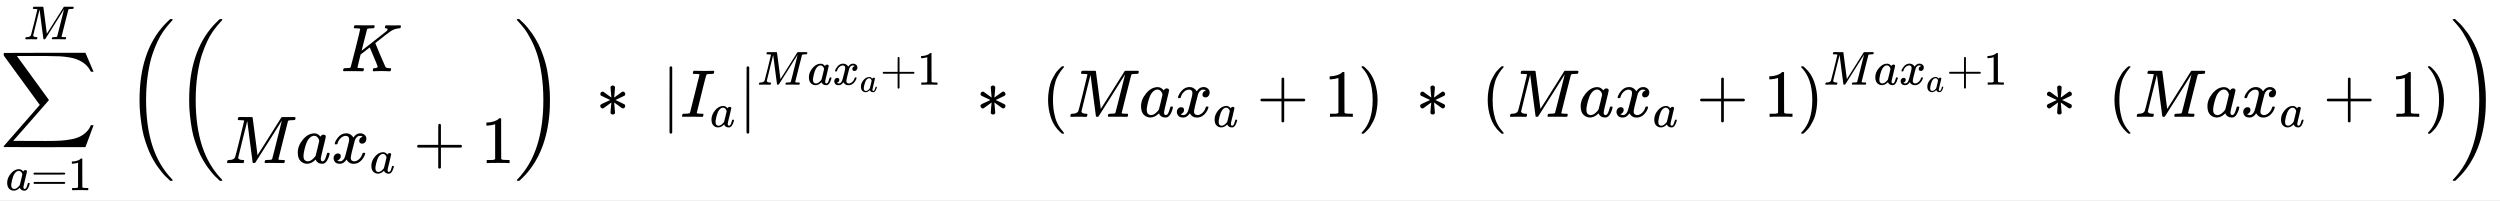 <?xml version="1.0" encoding="UTF-8" standalone="no" ?>
<svg xmlns="http://www.w3.org/2000/svg" width="671.152px" height="53.920px" viewBox="0 -1733 37081 2978.9" xmlns:xlink="http://www.w3.org/1999/xlink" style="">
    <rect x="0" y="-1733" width="37081" height="2978.9" fill="#808080" stroke="none"/>
    <rect x="0" y="-1733" width="100%" height="100%" fill="white"/>
    <defs><path id="MJX-42-TEX-LO-2211" d="M60 948Q63 950 665 950H1267L1325 815Q1384 677 1388 669H1348L1341 683Q1320 724 1285 761Q1235 809 1174 838T1033 881T882 898T699 902H574H543H251L259 891Q722 258 724 252Q725 250 724 246Q721 243 460 -56L196 -356Q196 -357 407 -357Q459 -357 548 -357T676 -358Q812 -358 896 -353T1063 -332T1204 -283T1307 -196Q1328 -170 1348 -124H1388Q1388 -125 1381 -145T1356 -210T1325 -294L1267 -449L666 -450Q64 -450 61 -448Q55 -446 55 -439Q55 -437 57 -433L590 177Q590 178 557 222T452 366T322 544L56 909L55 924Q55 945 60 948Z"></path><path id="MJX-42-TEX-I-61" d="M33 157Q33 258 109 349T280 441Q331 441 370 392Q386 422 416 422Q429 422 439 414T449 394Q449 381 412 234T374 68Q374 43 381 35T402 26Q411 27 422 35Q443 55 463 131Q469 151 473 152Q475 153 483 153H487Q506 153 506 144Q506 138 501 117T481 63T449 13Q436 0 417 -8Q409 -10 393 -10Q359 -10 336 5T306 36L300 51Q299 52 296 50Q294 48 292 46Q233 -10 172 -10Q117 -10 75 30T33 157ZM351 328Q351 334 346 350T323 385T277 405Q242 405 210 374T160 293Q131 214 119 129Q119 126 119 118T118 106Q118 61 136 44T179 26Q217 26 254 59T298 110Q300 114 325 217T351 328Z"></path><path id="MJX-42-TEX-N-3D" d="M56 347Q56 360 70 367H707Q722 359 722 347Q722 336 708 328L390 327H72Q56 332 56 347ZM56 153Q56 168 72 173H708Q722 163 722 153Q722 140 707 133H70Q56 140 56 153Z"></path><path id="MJX-42-TEX-N-31" d="M213 578L200 573Q186 568 160 563T102 556H83V602H102Q149 604 189 617T245 641T273 663Q275 666 285 666Q294 666 302 660V361L303 61Q310 54 315 52T339 48T401 46H427V0H416Q395 3 257 3Q121 3 100 0H88V46H114Q136 46 152 46T177 47T193 50T201 52T207 57T213 61V578Z"></path><path id="MJX-42-TEX-I-4D" d="M289 629Q289 635 232 637Q208 637 201 638T194 648Q194 649 196 659Q197 662 198 666T199 671T201 676T203 679T207 681T212 683T220 683T232 684Q238 684 262 684T307 683Q386 683 398 683T414 678Q415 674 451 396L487 117L510 154Q534 190 574 254T662 394Q837 673 839 675Q840 676 842 678T846 681L852 683H948Q965 683 988 683T1017 684Q1051 684 1051 673Q1051 668 1048 656T1045 643Q1041 637 1008 637Q968 636 957 634T939 623Q936 618 867 340T797 59Q797 55 798 54T805 50T822 48T855 46H886Q892 37 892 35Q892 19 885 5Q880 0 869 0Q864 0 828 1T736 2Q675 2 644 2T609 1Q592 1 592 11Q592 13 594 25Q598 41 602 43T625 46Q652 46 685 49Q699 52 704 61Q706 65 742 207T813 490T848 631L654 322Q458 10 453 5Q451 4 449 3Q444 0 433 0Q418 0 415 7Q413 11 374 317L335 624L267 354Q200 88 200 79Q206 46 272 46H282Q288 41 289 37T286 19Q282 3 278 1Q274 0 267 0Q265 0 255 0T221 1T157 2Q127 2 95 1T58 0Q43 0 39 2T35 11Q35 13 38 25T43 40Q45 46 65 46Q135 46 154 86Q158 92 223 354T289 629Z"></path><path id="MJX-42-TEX-N-A0" d=""></path><path id="MJX-42-TEX-S3-28" d="M701 -940Q701 -943 695 -949H664Q662 -947 636 -922T591 -879T537 -818T475 -737T412 -636T350 -511T295 -362T250 -186T221 17T209 251Q209 962 573 1361Q596 1386 616 1405T649 1437T664 1450H695Q701 1444 701 1441Q701 1436 681 1415T629 1356T557 1261T476 1118T400 927T340 675T308 359Q306 321 306 250Q306 -139 400 -430T690 -924Q701 -936 701 -940Z"></path><path id="MJX-42-TEX-I-4B" d="M285 628Q285 635 228 637Q205 637 198 638T191 647Q191 649 193 661Q199 681 203 682Q205 683 214 683H219Q260 681 355 681Q389 681 418 681T463 682T483 682Q500 682 500 674Q500 669 497 660Q496 658 496 654T495 648T493 644T490 641T486 639T479 638T470 637T456 637Q416 636 405 634T387 623L306 305Q307 305 490 449T678 597Q692 611 692 620Q692 635 667 637Q651 637 651 648Q651 650 654 662T659 677Q662 682 676 682Q680 682 711 681T791 680Q814 680 839 681T869 682Q889 682 889 672Q889 650 881 642Q878 637 862 637Q787 632 726 586Q710 576 656 534T556 455L509 418L518 396Q527 374 546 329T581 244Q656 67 661 61Q663 59 666 57Q680 47 717 46H738Q744 38 744 37T741 19Q737 6 731 0H720Q680 3 625 3Q503 3 488 0H478Q472 6 472 9T474 27Q478 40 480 43T491 46H494Q544 46 544 71Q544 75 517 141T485 216L427 354L359 301L291 248L268 155Q245 63 245 58Q245 51 253 49T303 46H334Q340 37 340 35Q340 19 333 5Q328 0 317 0Q314 0 280 1T180 2Q118 2 85 2T49 1Q31 1 31 11Q31 13 34 25Q38 41 42 43T65 46Q92 46 125 49Q139 52 144 61Q147 65 216 339T285 628Z"></path><path id="MJX-42-TEX-I-78" d="M52 289Q59 331 106 386T222 442Q257 442 286 424T329 379Q371 442 430 442Q467 442 494 420T522 361Q522 332 508 314T481 292T458 288Q439 288 427 299T415 328Q415 374 465 391Q454 404 425 404Q412 404 406 402Q368 386 350 336Q290 115 290 78Q290 50 306 38T341 26Q378 26 414 59T463 140Q466 150 469 151T485 153H489Q504 153 504 145Q504 144 502 134Q486 77 440 33T333 -11Q263 -11 227 52Q186 -10 133 -10H127Q78 -10 57 16T35 71Q35 103 54 123T99 143Q142 143 142 101Q142 81 130 66T107 46T94 41L91 40Q91 39 97 36T113 29T132 26Q168 26 194 71Q203 87 217 139T245 247T261 313Q266 340 266 352Q266 380 251 392T217 404Q177 404 142 372T93 290Q91 281 88 280T72 278H58Q52 284 52 289Z"></path><path id="MJX-42-TEX-N-2B" d="M56 237T56 250T70 270H369V420L370 570Q380 583 389 583Q402 583 409 568V270H707Q722 262 722 250T707 230H409V-68Q401 -82 391 -82H389H387Q375 -82 369 -68V230H70Q56 237 56 250Z"></path><path id="MJX-42-TEX-S3-29" d="M34 1438Q34 1446 37 1448T50 1450H56H71Q73 1448 99 1423T144 1380T198 1319T260 1238T323 1137T385 1013T440 864T485 688T514 485T526 251Q526 134 519 53Q472 -519 162 -860Q139 -885 119 -904T86 -936T71 -949H56Q43 -949 39 -947T34 -937Q88 -883 140 -813Q428 -430 428 251Q428 453 402 628T338 922T245 1146T145 1309T46 1425Q44 1427 42 1429T39 1433T36 1436L34 1438Z"></path><path id="MJX-42-TEX-N-2217" d="M229 286Q216 420 216 436Q216 454 240 464Q241 464 245 464T251 465Q263 464 273 456T283 436Q283 419 277 356T270 286L328 328Q384 369 389 372T399 375Q412 375 423 365T435 338Q435 325 425 315Q420 312 357 282T289 250L355 219L425 184Q434 175 434 161Q434 146 425 136T401 125Q393 125 383 131T328 171L270 213Q283 79 283 63Q283 53 276 44T250 35Q231 35 224 44T216 63Q216 80 222 143T229 213L171 171Q115 130 110 127Q106 124 100 124Q87 124 76 134T64 161Q64 166 64 169T67 175T72 181T81 188T94 195T113 204T138 215T170 230T210 250L74 315Q65 324 65 338Q65 353 74 363T98 374Q106 374 116 368T171 328L229 286Z"></path><path id="MJX-42-TEX-N-7C" d="M139 -249H137Q125 -249 119 -235V251L120 737Q130 750 139 750Q152 750 159 735V-235Q151 -249 141 -249H139Z"></path><path id="MJX-42-TEX-I-49" d="M43 1Q26 1 26 10Q26 12 29 24Q34 43 39 45Q42 46 54 46H60Q120 46 136 53Q137 53 138 54Q143 56 149 77T198 273Q210 318 216 344Q286 624 286 626Q284 630 284 631Q274 637 213 637H193Q184 643 189 662Q193 677 195 680T209 683H213Q285 681 359 681Q481 681 487 683H497Q504 676 504 672T501 655T494 639Q491 637 471 637Q440 637 407 634Q393 631 388 623Q381 609 337 432Q326 385 315 341Q245 65 245 59Q245 52 255 50T307 46H339Q345 38 345 37T342 19Q338 6 332 0H316Q279 2 179 2Q143 2 113 2T65 2T43 1Z"></path><path id="MJX-42-TEX-N-28" d="M94 250Q94 319 104 381T127 488T164 576T202 643T244 695T277 729T302 750H315H319Q333 750 333 741Q333 738 316 720T275 667T226 581T184 443T167 250T184 58T225 -81T274 -167T316 -220T333 -241Q333 -250 318 -250H315H302L274 -226Q180 -141 137 -14T94 250Z"></path><path id="MJX-42-TEX-N-29" d="M60 749L64 750Q69 750 74 750H86L114 726Q208 641 251 514T294 250Q294 182 284 119T261 12T224 -76T186 -143T145 -194T113 -227T90 -246Q87 -249 86 -250H74Q66 -250 63 -250T58 -247T55 -238Q56 -237 66 -225Q221 -64 221 250T66 725Q56 737 55 738Q55 746 60 749Z"></path></defs><g stroke="currentColor" fill="currentColor" stroke-width="0" transform="matrix(1 0 0 -1 0 0)"><g data-mml-node="math"><g data-mml-node="munderover"><g data-mml-node="mo"><use xlink:href="#MJX-42-TEX-LO-2211"></use></g><g data-mml-node="TeXAtom" transform="translate(83.1, -1087.9) scale(0.707)"><g data-mml-node="mi"><use xlink:href="#MJX-42-TEX-I-61"></use></g><g data-mml-node="mo" transform="translate(529, 0)"><use xlink:href="#MJX-42-TEX-N-3D"></use></g><g data-mml-node="mn" transform="translate(1307, 0)"><use xlink:href="#MJX-42-TEX-N-31"></use></g></g><g data-mml-node="TeXAtom" transform="translate(350.4, 1150) scale(0.707)"><g data-mml-node="mi"><use xlink:href="#MJX-42-TEX-I-4D"></use></g></g></g><g data-mml-node="mtext" transform="translate(1610.7, 0)"><use xlink:href="#MJX-42-TEX-N-A0"></use></g><g data-mml-node="mrow" transform="translate(1860.7, 0)"><g data-mml-node="mo"><use xlink:href="#MJX-42-TEX-S3-28"></use></g><g data-mml-node="TeXAtom" transform="translate(736, 0)"><g data-mml-node="mrow"><g data-mml-node="TeXAtom"><g data-mml-node="mo"><use xlink:href="#MJX-42-TEX-S3-28"></use></g></g><g data-mml-node="mfrac" transform="translate(736, 0)"><g data-mml-node="mi" transform="translate(1724.8, 676)"><use xlink:href="#MJX-42-TEX-I-4B"></use></g><g data-mml-node="mrow" transform="translate(0, -686)"><g data-mml-node="mi"><use xlink:href="#MJX-42-TEX-I-4D"></use></g><g data-mml-node="mi" transform="translate(1051, 0)"><use xlink:href="#MJX-42-TEX-I-61"></use></g><g data-mml-node="msub" transform="translate(1580, 0)"><g data-mml-node="mi"><use xlink:href="#MJX-42-TEX-I-78"></use></g><g data-mml-node="mi" transform="translate(572, -150) scale(0.707)"><use xlink:href="#MJX-42-TEX-I-61"></use></g></g><g data-mml-node="mo" transform="translate(2798.3, 0)"><use xlink:href="#MJX-42-TEX-N-2B"></use></g><g data-mml-node="mn" transform="translate(3798.5, 0)"><use xlink:href="#MJX-42-TEX-N-31"></use></g></g></g><g data-mml-node="TeXAtom" transform="translate(5034.5, 0)"><g data-mml-node="mo"><use xlink:href="#MJX-42-TEX-S3-29"></use></g></g></g></g><g data-mml-node="mtext" transform="translate(6506.5, 0)"><use xlink:href="#MJX-42-TEX-N-A0"></use></g><g data-mml-node="mo" transform="translate(6978.7, 0)"><use xlink:href="#MJX-42-TEX-N-2217"></use></g><g data-mml-node="mtext" transform="translate(7700.9, 0)"><use xlink:href="#MJX-42-TEX-N-A0"></use></g><g data-mml-node="TeXAtom" transform="translate(7950.9, 0)"><g data-mml-node="mo"><use xlink:href="#MJX-42-TEX-N-7C"></use></g></g><g data-mml-node="msub" transform="translate(8228.9, 0)"><g data-mml-node="mi"><use xlink:href="#MJX-42-TEX-I-49"></use></g><g data-mml-node="mi" transform="translate(440, -150) scale(0.707)"><use xlink:href="#MJX-42-TEX-I-61"></use></g></g><g data-mml-node="msup" transform="translate(9093, 0)"><g data-mml-node="TeXAtom"><g data-mml-node="mo"><use xlink:href="#MJX-42-TEX-N-7C"></use></g></g><g data-mml-node="TeXAtom" transform="translate(278, 476.6) scale(0.707)"><g data-mml-node="mi"><use xlink:href="#MJX-42-TEX-I-4D"></use></g><g data-mml-node="mi" transform="translate(1051, 0)"><use xlink:href="#MJX-42-TEX-I-61"></use></g><g data-mml-node="msub" transform="translate(1580, 0)"><g data-mml-node="mi"><use xlink:href="#MJX-42-TEX-I-78"></use></g><g data-mml-node="mi" transform="translate(572, -150) scale(0.707)"><use xlink:href="#MJX-42-TEX-I-61"></use></g></g><g data-mml-node="mo" transform="translate(2576.1, 0)"><use xlink:href="#MJX-42-TEX-N-2B"></use></g><g data-mml-node="mn" transform="translate(3354.1, 0)"><use xlink:href="#MJX-42-TEX-N-31"></use></g></g></g><g data-mml-node="mtext" transform="translate(12146.2, 0)"><use xlink:href="#MJX-42-TEX-N-A0"></use></g><g data-mml-node="mo" transform="translate(12618.5, 0)"><use xlink:href="#MJX-42-TEX-N-2217"></use></g><g data-mml-node="mtext" transform="translate(13340.7, 0)"><use xlink:href="#MJX-42-TEX-N-A0"></use></g><g data-mml-node="mrow" transform="translate(13590.7, 0)"><g data-mml-node="mo"><use xlink:href="#MJX-42-TEX-N-28"></use></g><g data-mml-node="mi" transform="translate(389, 0)"><use xlink:href="#MJX-42-TEX-I-4D"></use></g><g data-mml-node="mi" transform="translate(1440, 0)"><use xlink:href="#MJX-42-TEX-I-61"></use></g><g data-mml-node="msub" transform="translate(1969, 0)"><g data-mml-node="mi"><use xlink:href="#MJX-42-TEX-I-78"></use></g><g data-mml-node="mi" transform="translate(572, -150) scale(0.707)"><use xlink:href="#MJX-42-TEX-I-61"></use></g></g><g data-mml-node="mo" transform="translate(3187.3, 0)"><use xlink:href="#MJX-42-TEX-N-2B"></use></g><g data-mml-node="mn" transform="translate(4187.5, 0)"><use xlink:href="#MJX-42-TEX-N-31"></use></g><g data-mml-node="mo" transform="translate(4687.5, 0)"><use xlink:href="#MJX-42-TEX-N-29"></use></g></g><g data-mml-node="mtext" transform="translate(18667.2, 0)"><use xlink:href="#MJX-42-TEX-N-A0"></use></g><g data-mml-node="mo" transform="translate(19139.4, 0)"><use xlink:href="#MJX-42-TEX-N-2217"></use></g><g data-mml-node="mtext" transform="translate(19861.6, 0)"><use xlink:href="#MJX-42-TEX-N-A0"></use></g><g data-mml-node="msup" transform="translate(20111.6, 0)"><g data-mml-node="mrow"><g data-mml-node="mo"><use xlink:href="#MJX-42-TEX-N-28"></use></g><g data-mml-node="mi" transform="translate(389, 0)"><use xlink:href="#MJX-42-TEX-I-4D"></use></g><g data-mml-node="mi" transform="translate(1440, 0)"><use xlink:href="#MJX-42-TEX-I-61"></use></g><g data-mml-node="msub" transform="translate(1969, 0)"><g data-mml-node="mi"><use xlink:href="#MJX-42-TEX-I-78"></use></g><g data-mml-node="mi" transform="translate(572, -150) scale(0.707)"><use xlink:href="#MJX-42-TEX-I-61"></use></g></g><g data-mml-node="mo" transform="translate(3187.3, 0)"><use xlink:href="#MJX-42-TEX-N-2B"></use></g><g data-mml-node="mn" transform="translate(4187.5, 0)"><use xlink:href="#MJX-42-TEX-N-31"></use></g><g data-mml-node="mo" transform="translate(4687.5, 0)"><use xlink:href="#MJX-42-TEX-N-29"></use></g></g><g data-mml-node="TeXAtom" transform="translate(5076.5, 477.1) scale(0.707)"><g data-mml-node="mi"><use xlink:href="#MJX-42-TEX-I-4D"></use></g><g data-mml-node="mi" transform="translate(1051, 0)"><use xlink:href="#MJX-42-TEX-I-61"></use></g><g data-mml-node="msub" transform="translate(1580, 0)"><g data-mml-node="mi"><use xlink:href="#MJX-42-TEX-I-78"></use></g><g data-mml-node="mi" transform="translate(572, -150) scale(0.707)"><use xlink:href="#MJX-42-TEX-I-61"></use></g></g><g data-mml-node="mo" transform="translate(2576.1, 0)"><use xlink:href="#MJX-42-TEX-N-2B"></use></g><g data-mml-node="mn" transform="translate(3354.1, 0)"><use xlink:href="#MJX-42-TEX-N-31"></use></g></g></g><g data-mml-node="mtext" transform="translate(27963.4, 0)"><use xlink:href="#MJX-42-TEX-N-A0"></use></g><g data-mml-node="mo" transform="translate(28435.6, 0)"><use xlink:href="#MJX-42-TEX-N-2217"></use></g><g data-mml-node="mtext" transform="translate(29157.8, 0)"><use xlink:href="#MJX-42-TEX-N-A0"></use></g><g data-mml-node="mrow" transform="translate(29407.8, 0)"><g data-mml-node="mo"><use xlink:href="#MJX-42-TEX-N-28"></use></g><g data-mml-node="mi" transform="translate(389, 0)"><use xlink:href="#MJX-42-TEX-I-4D"></use></g><g data-mml-node="mi" transform="translate(1440, 0)"><use xlink:href="#MJX-42-TEX-I-61"></use></g><g data-mml-node="msub" transform="translate(1969, 0)"><g data-mml-node="mi"><use xlink:href="#MJX-42-TEX-I-78"></use></g><g data-mml-node="mi" transform="translate(572, -150) scale(0.707)"><use xlink:href="#MJX-42-TEX-I-61"></use></g></g><g data-mml-node="mo" transform="translate(3187.3, 0)"><use xlink:href="#MJX-42-TEX-N-2B"></use></g><g data-mml-node="mn" transform="translate(4187.5, 0)"><use xlink:href="#MJX-42-TEX-N-31"></use></g><g data-mml-node="mo" transform="translate(4687.5, 0)"><use xlink:href="#MJX-42-TEX-N-29"></use></g></g><g data-mml-node="mo" transform="translate(34484.3, 0)"><use xlink:href="#MJX-42-TEX-S3-29"></use></g></g></g></g></svg>
